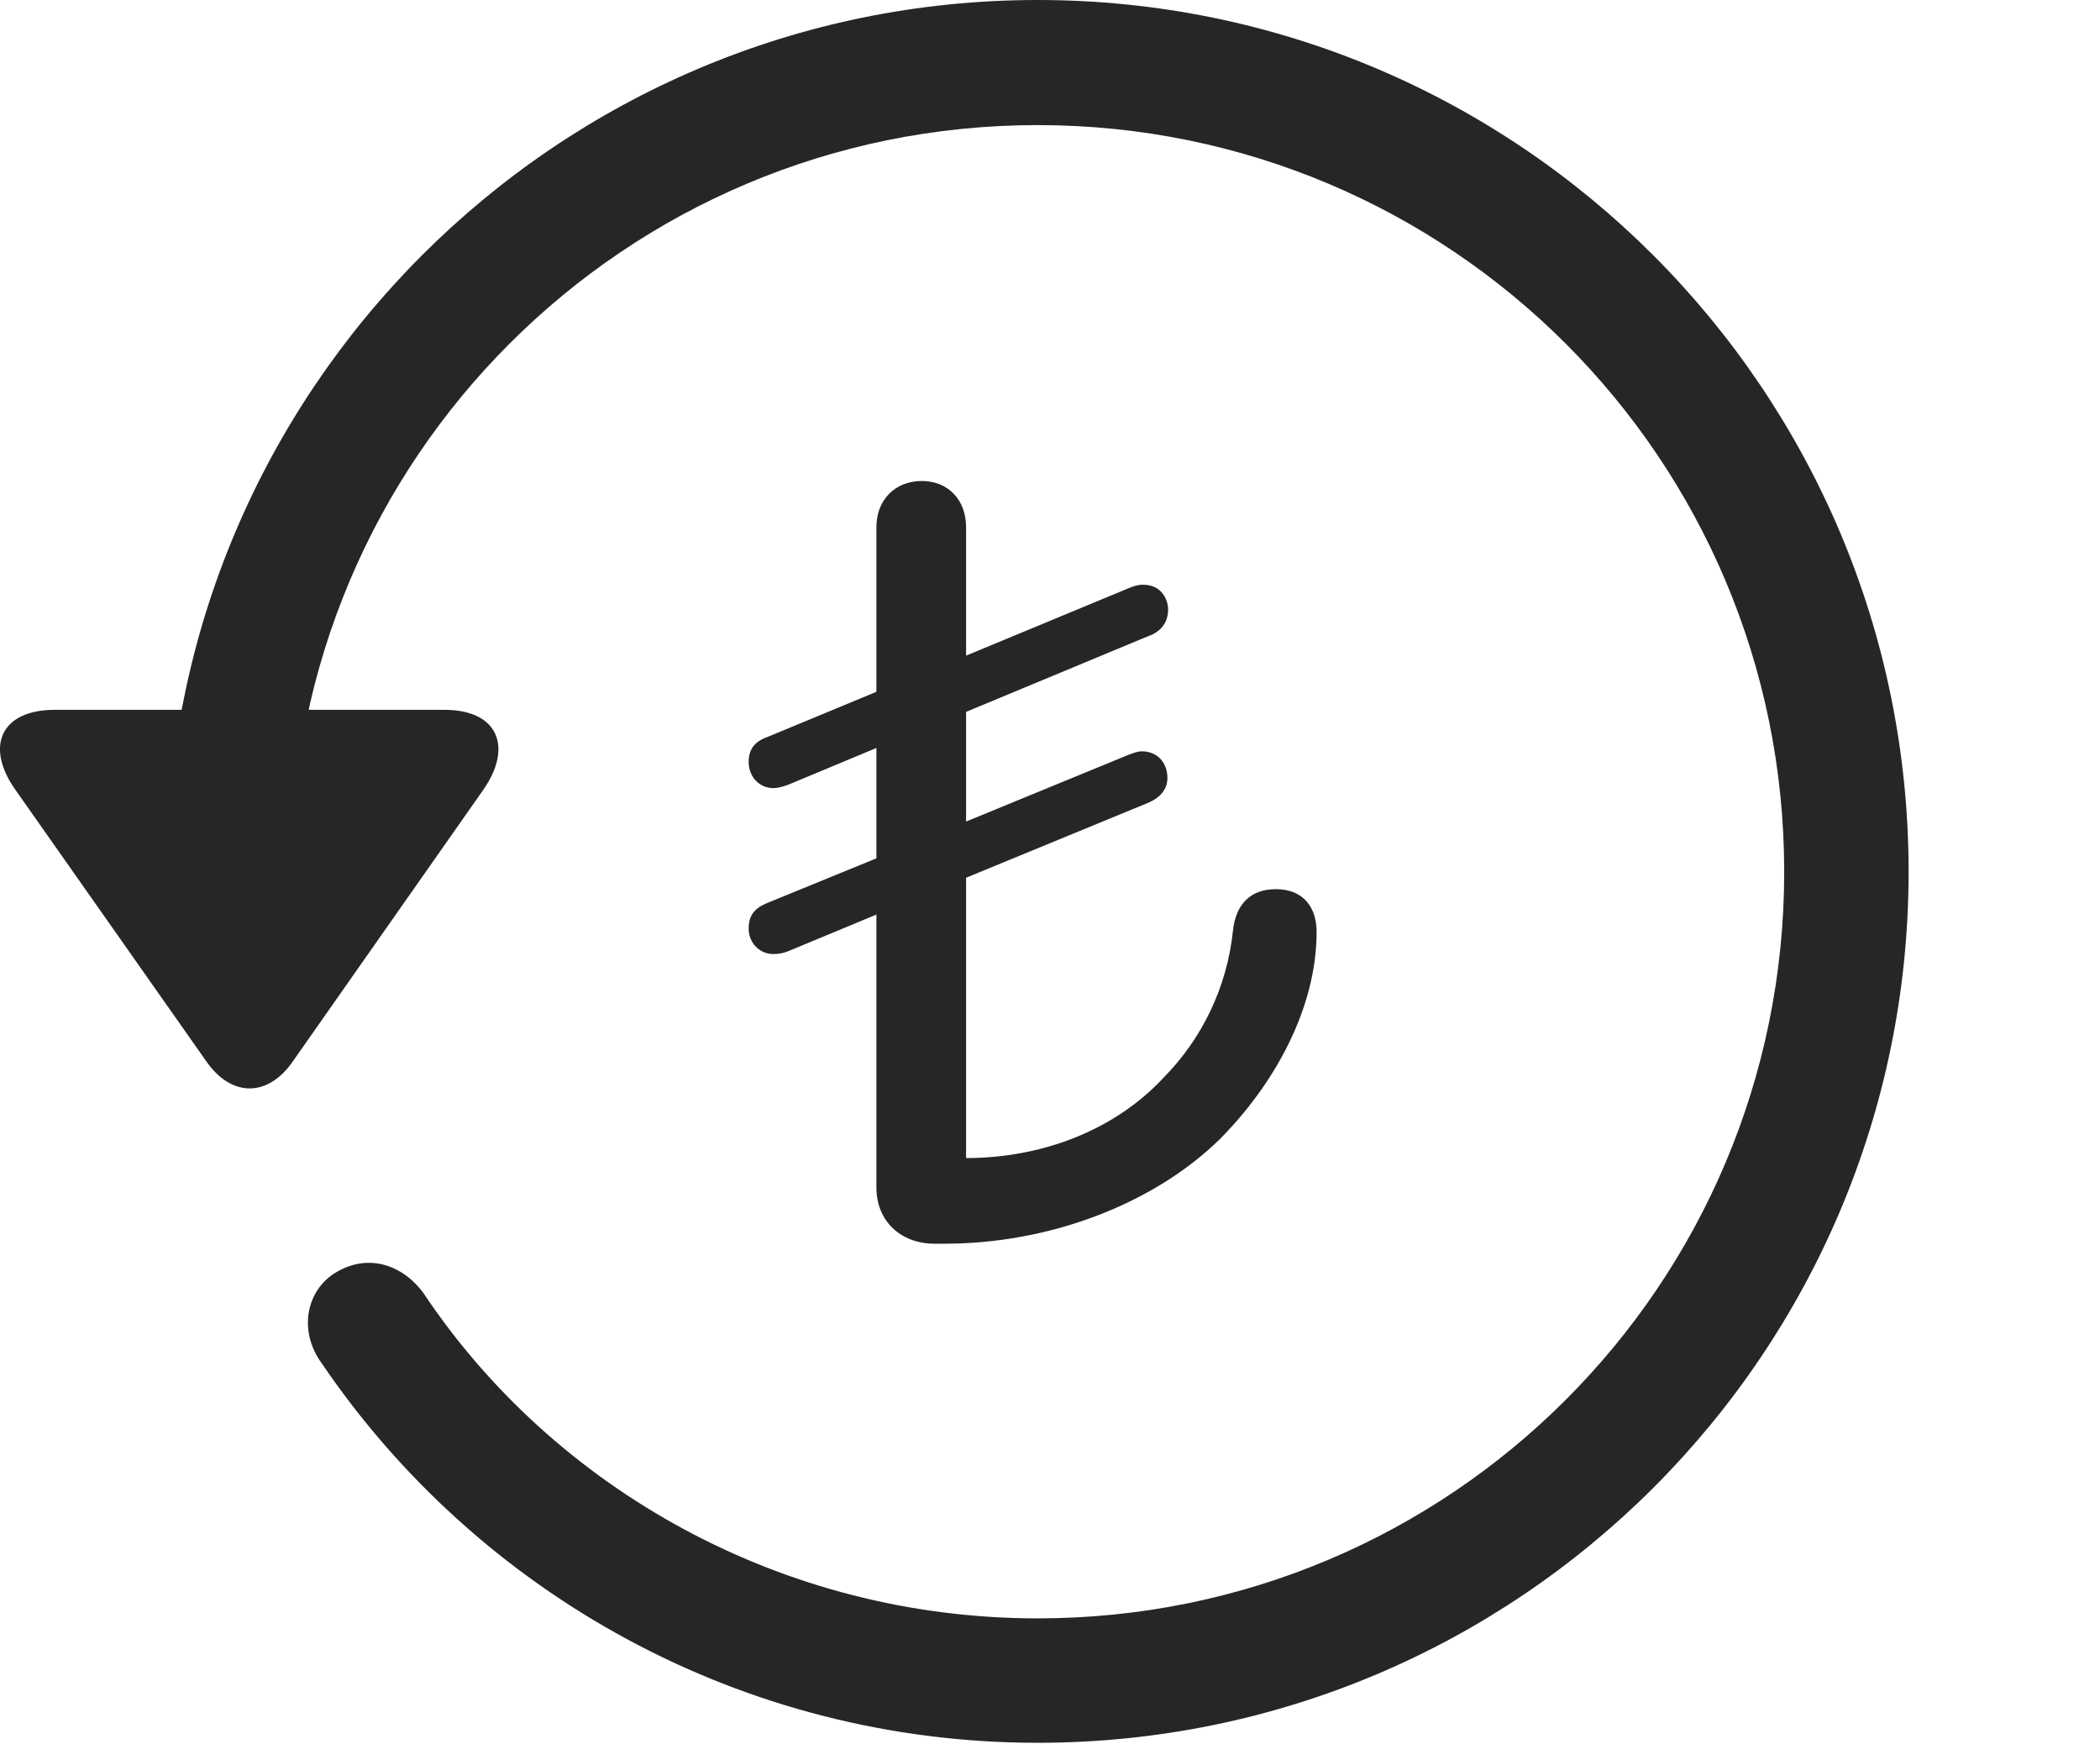 <?xml version="1.0" encoding="UTF-8"?>
<!--Generator: Apple Native CoreSVG 326-->
<!DOCTYPE svg
PUBLIC "-//W3C//DTD SVG 1.1//EN"
       "http://www.w3.org/Graphics/SVG/1.1/DTD/svg11.dtd">
<svg version="1.1" xmlns="http://www.w3.org/2000/svg" xmlns:xlink="http://www.w3.org/1999/xlink" viewBox="0 0 30.656 25.459">
 <g>
  <rect height="25.459" opacity="0" width="30.656" x="0" y="0"/>
  <path d="M15.148 25.439C22.169 25.439 27.862 19.746 27.862 12.725C27.862 5.703 22.169 0 15.148 0C8.126 0 2.433 5.703 2.433 12.725L4.249 12.725C4.249 6.699 9.122 1.826 15.148 1.826C21.173 1.826 26.046 6.699 26.046 12.725C26.046 18.75 21.173 23.623 15.148 23.623C11.417 23.623 8.087 21.729 6.183 18.877C5.86 18.438 5.353 18.301 4.903 18.574C4.474 18.828 4.347 19.424 4.698 19.902C6.974 23.252 10.821 25.439 15.148 25.439ZM0.802 10.361C0.001 10.361-0.224 10.908 0.235 11.543L3.009 15.488C3.38 16.025 3.917 16.016 4.278 15.488L7.052 11.533C7.491 10.908 7.276 10.361 6.485 10.361Z" fill="black" fill-opacity="0.85"/>
  <path d="M13.644 18.154L13.79 18.154C15.304 18.154 16.817 17.588 17.794 16.641C18.614 15.82 19.22 14.707 19.22 13.604C19.22 13.252 19.034 12.979 18.624 12.979C18.243 12.979 18.038 13.213 17.999 13.584C17.911 14.424 17.54 15.166 16.993 15.723C16.261 16.514 15.187 16.904 14.103 16.904L14.103 12.812L16.759 11.719C16.944 11.641 17.042 11.514 17.042 11.357C17.042 11.123 16.886 10.967 16.671 10.967C16.603 10.967 16.534 10.996 16.456 11.025L14.103 11.992L14.103 10.391L16.759 9.287C16.954 9.219 17.052 9.082 17.052 8.896C17.052 8.75 16.954 8.535 16.69 8.535C16.612 8.535 16.544 8.555 16.456 8.594L14.103 9.57L14.103 7.695C14.103 7.295 13.839 7.021 13.458 7.021C13.067 7.021 12.794 7.295 12.794 7.695L12.794 10.098L11.192 10.762C11.007 10.83 10.929 10.947 10.929 11.123C10.929 11.338 11.085 11.504 11.29 11.504C11.349 11.504 11.427 11.484 11.505 11.455L12.794 10.918L12.794 12.529L11.192 13.184C11.007 13.262 10.929 13.369 10.929 13.555C10.929 13.76 11.085 13.926 11.29 13.926C11.349 13.926 11.437 13.916 11.524 13.877L12.794 13.35L12.794 17.334C12.794 17.822 13.146 18.154 13.644 18.154Z" fill="black" fill-opacity="0.85"/>
 </g>
</svg>
